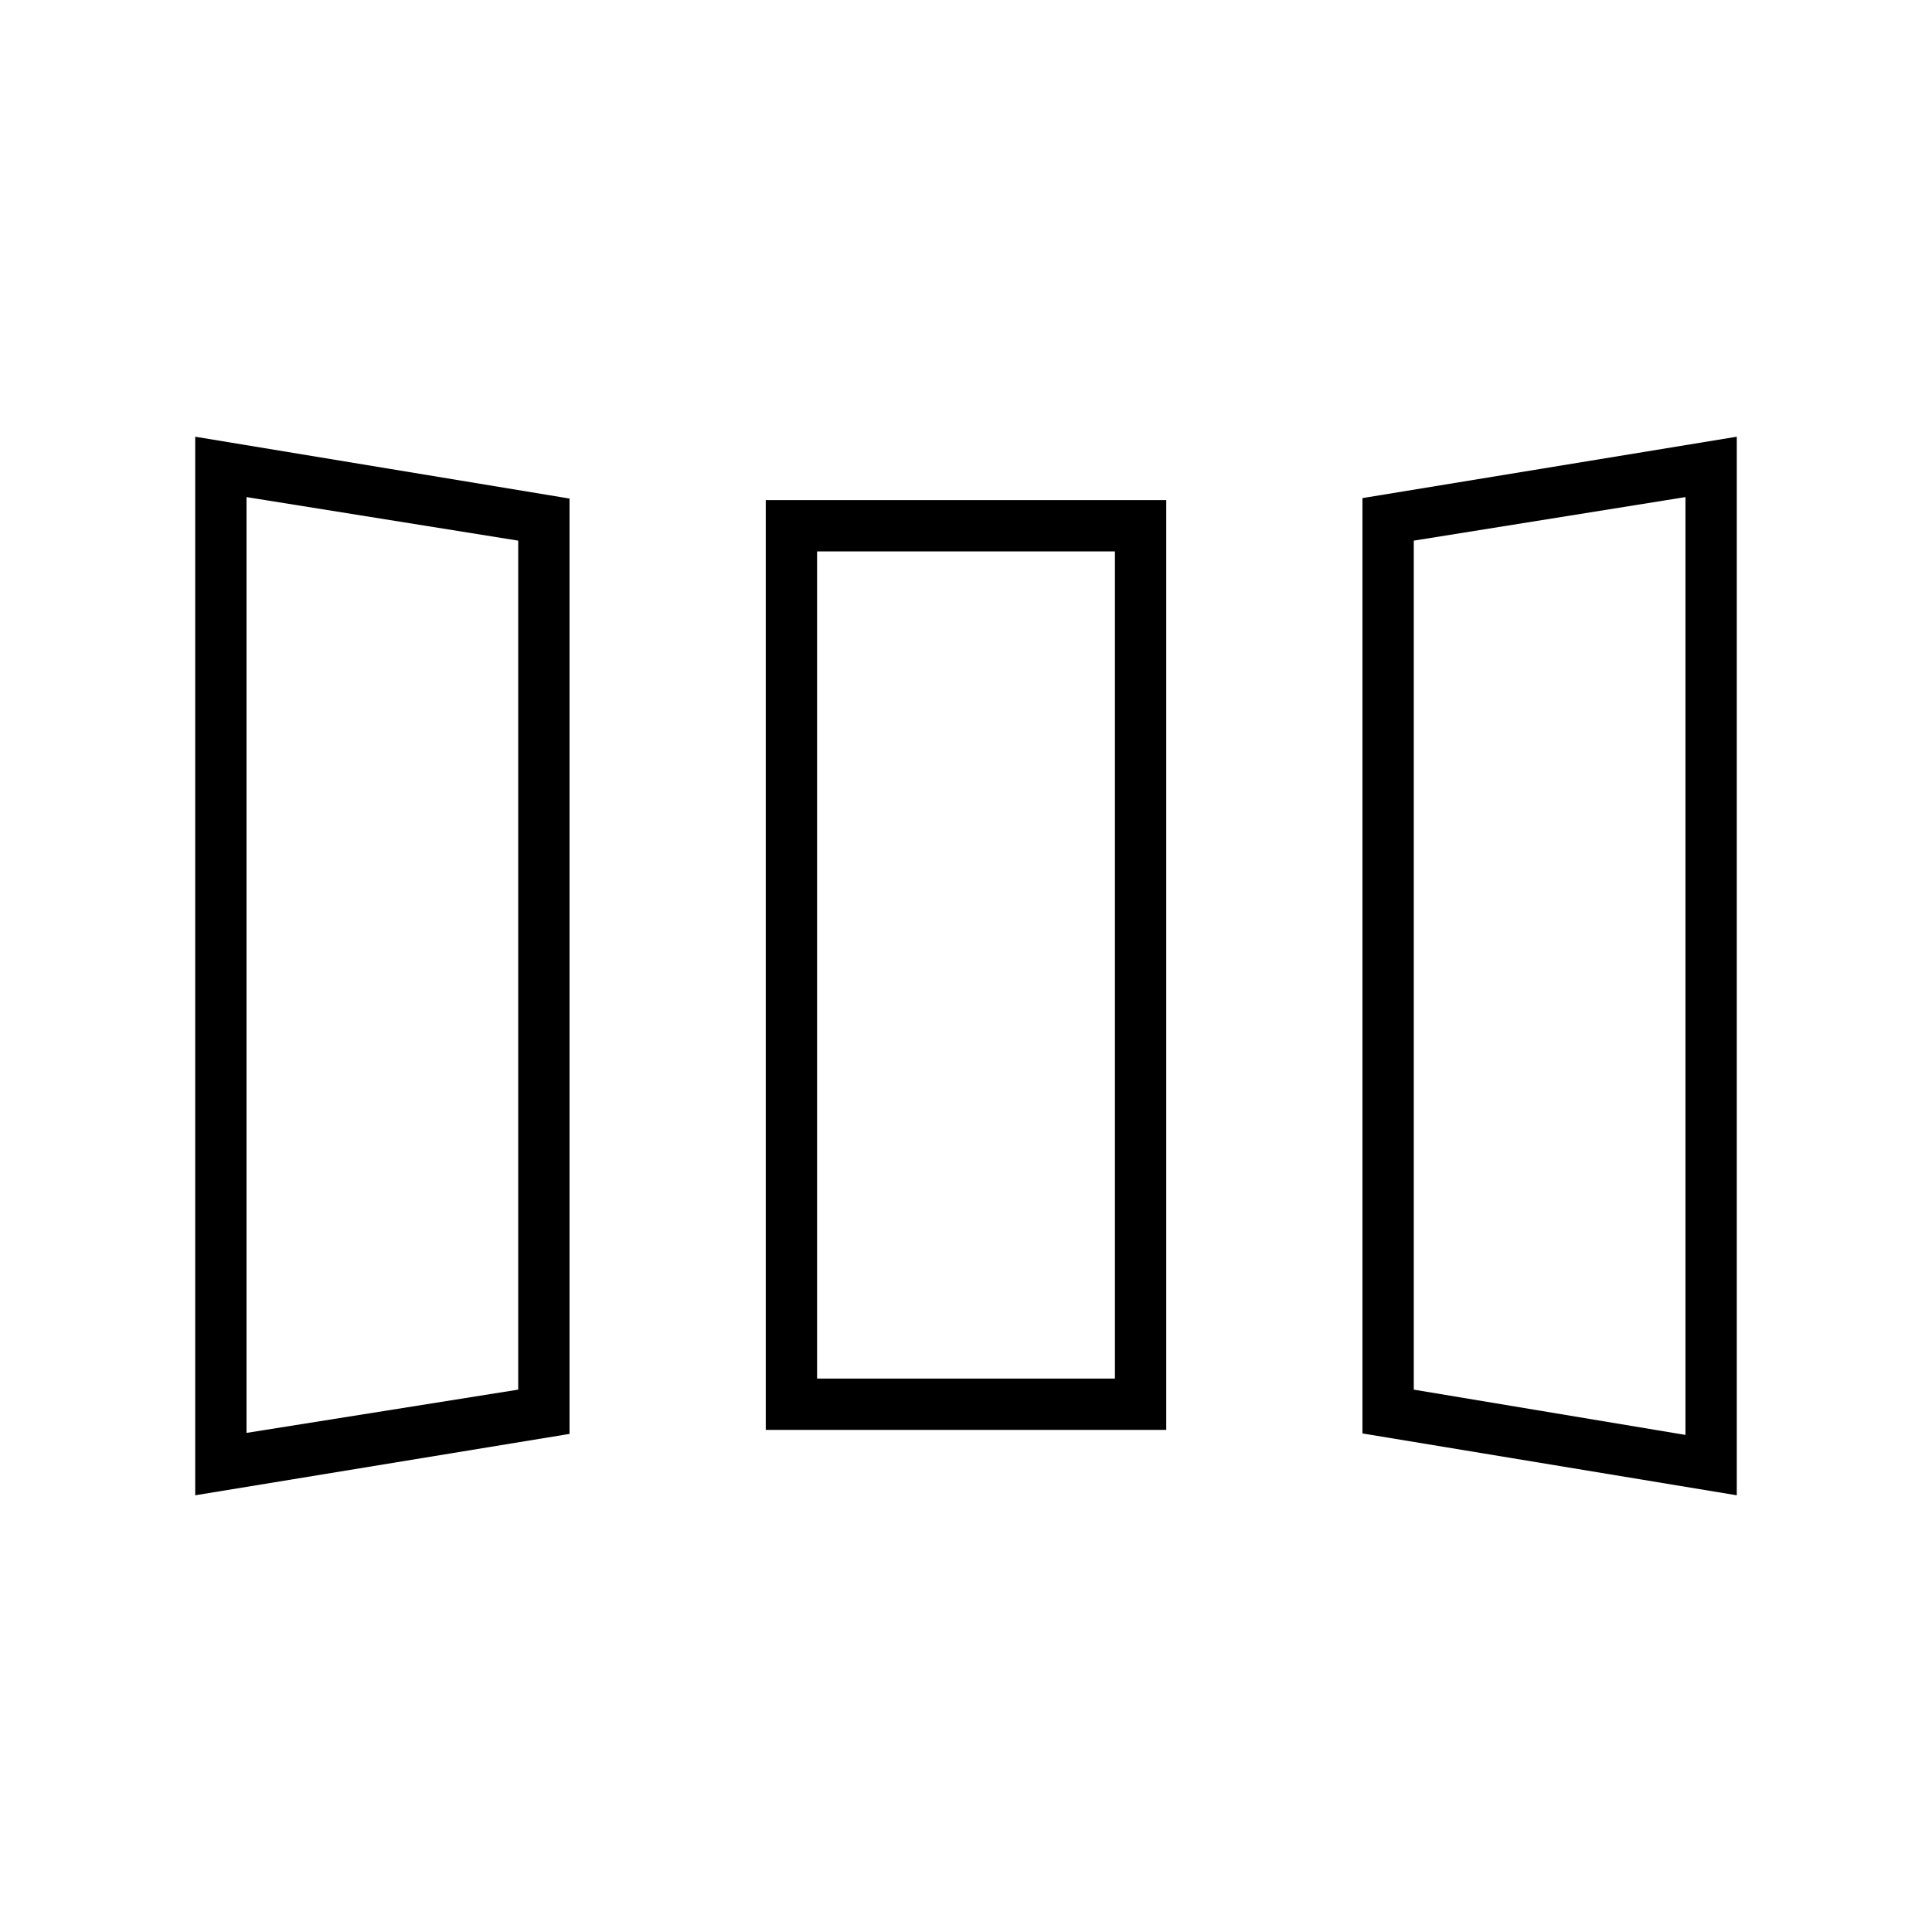<svg xmlns="http://www.w3.org/2000/svg" height="24" viewBox="0 -960 960 960" width="24"><path d="M97-217v-526l186 30.73v464.77L97-217Zm283.5-32.5v-462h199v462h-199ZM863-217l-186-30.73V-712.5L863-743v526Zm-740.5-31 135-21.5v-421.86L122.5-713v465ZM406-275h148v-411H406v411Zm431.5 28v-466l-135 21.64v421.86l135 22.5Zm-715-1 135-21.5-135 21.5ZM406-275h148-148Zm431.5 28-135-22.5 135 22.5Z"/></svg>